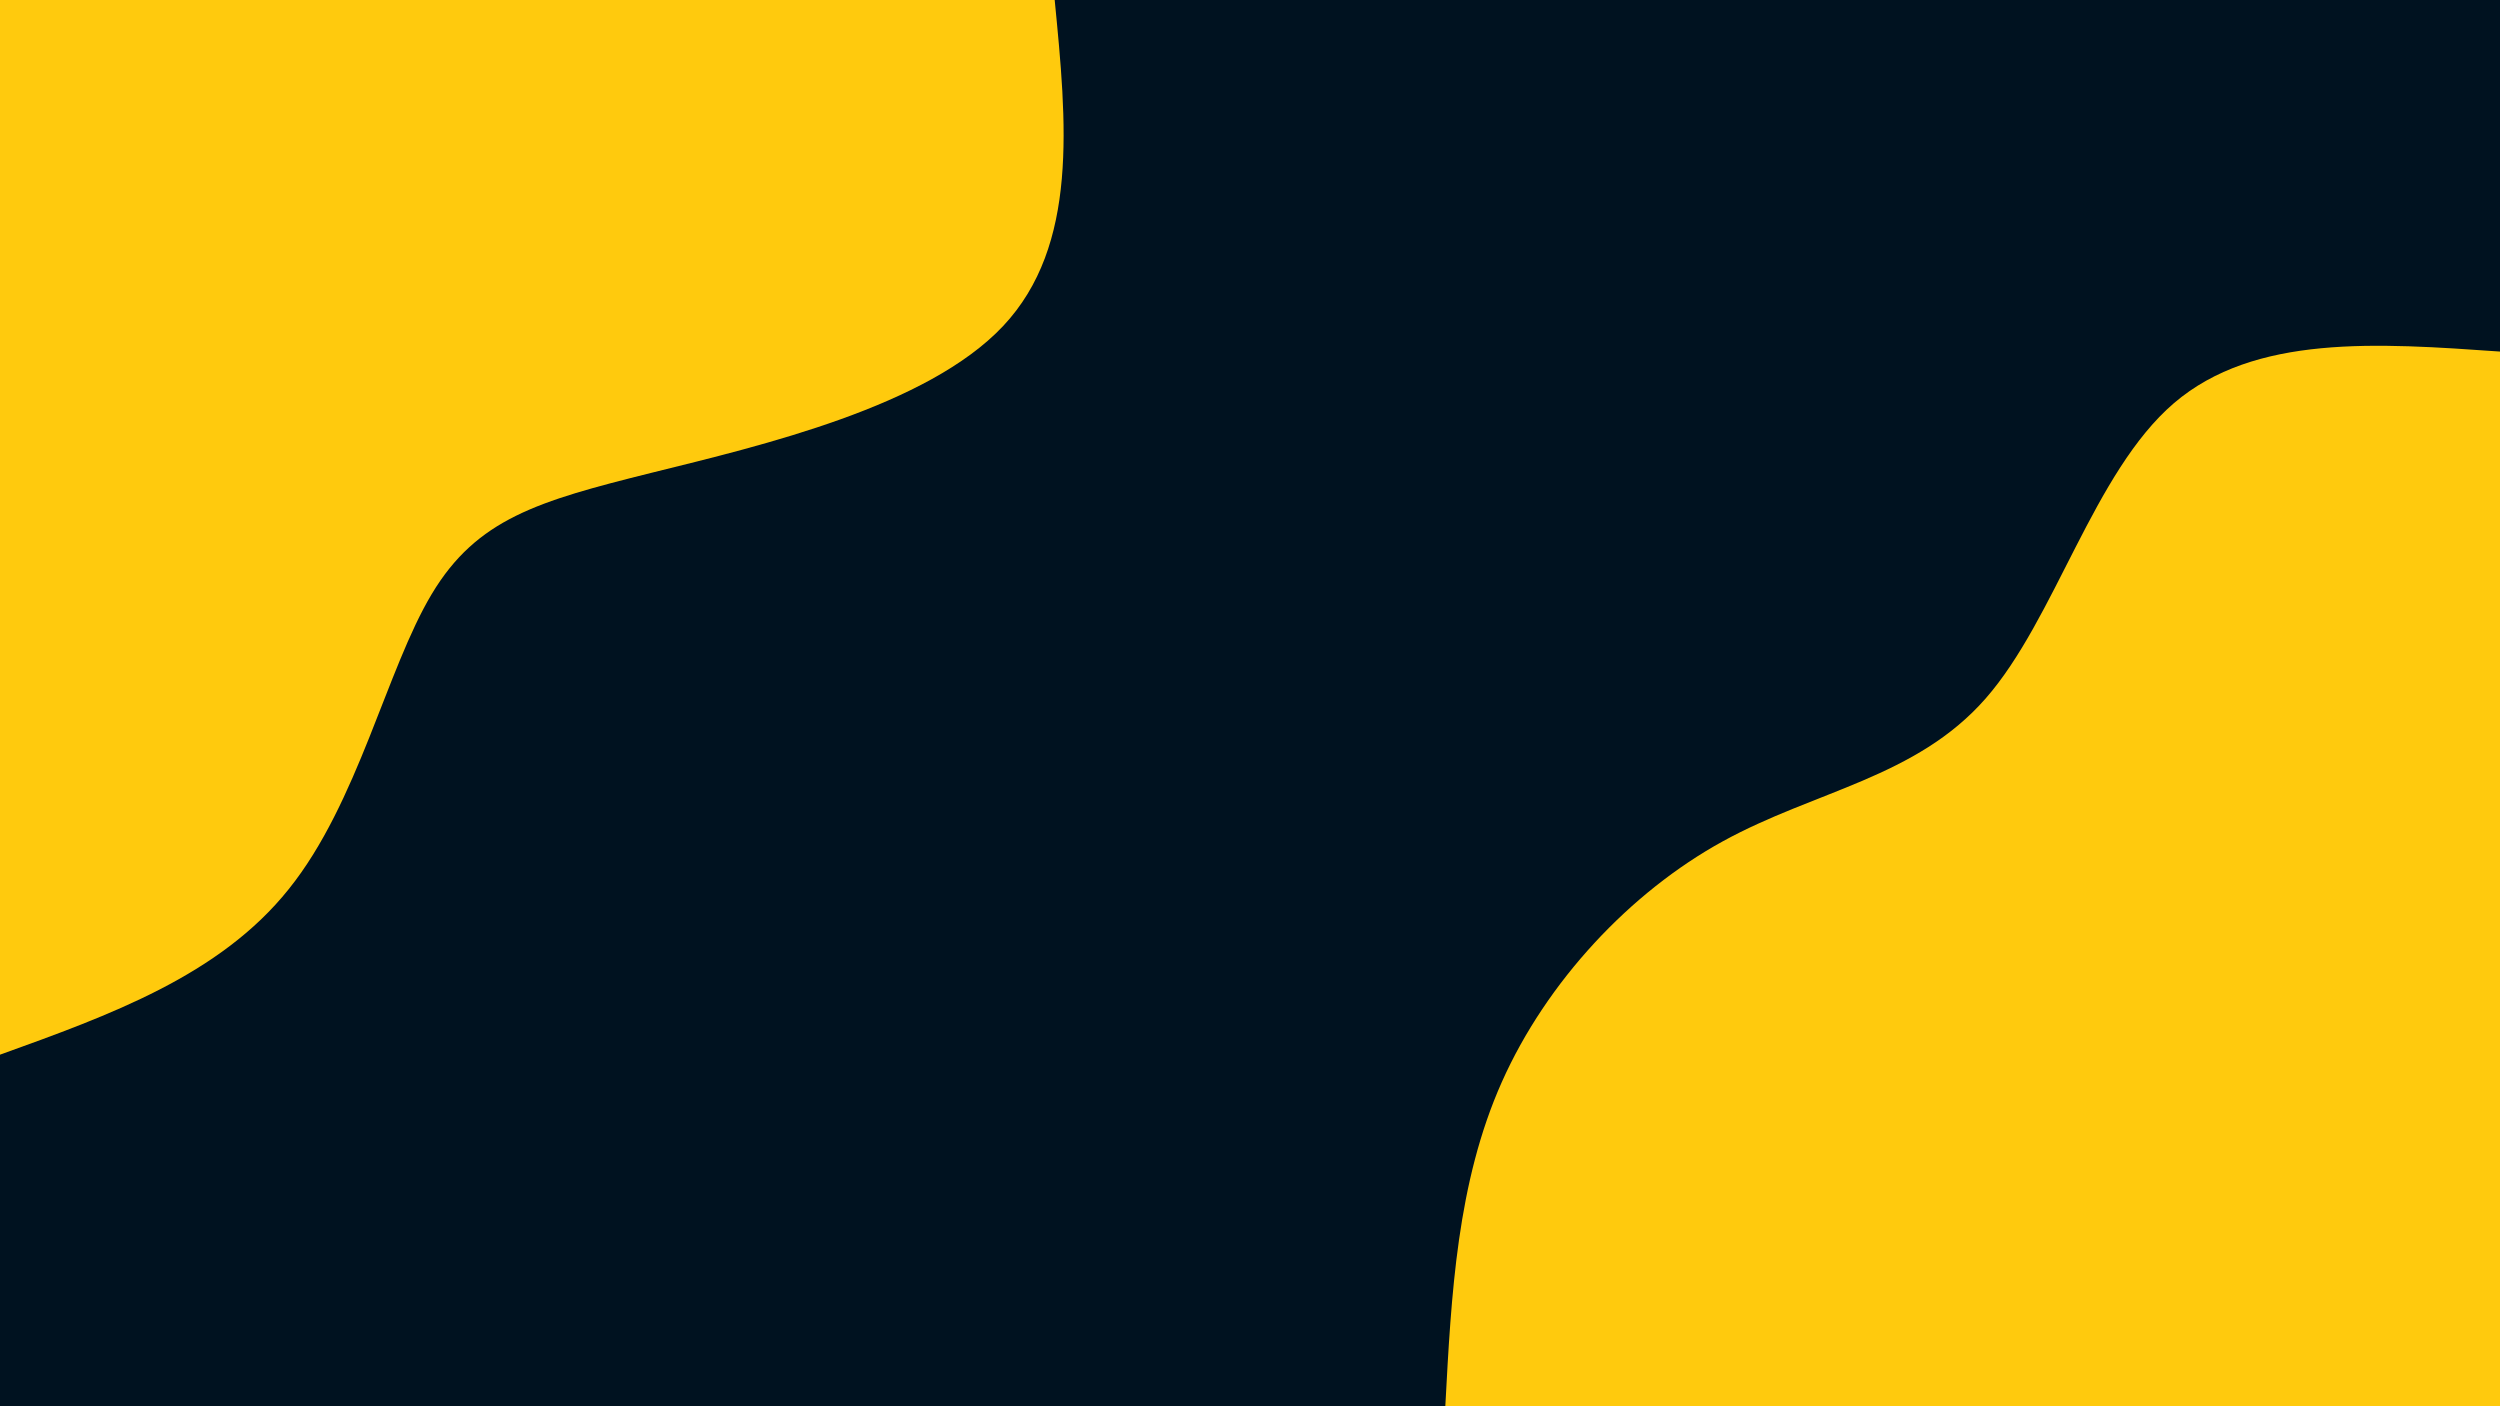 <svg id="visual" viewBox="0 0 960 540" width="960" height="540" xmlns="http://www.w3.org/2000/svg" xmlns:xlink="http://www.w3.org/1999/xlink" version="1.1"><rect x="0" y="0" width="960" height="540" fill="#001220"></rect><defs><linearGradient id="grad1_0" x1="43.8%" y1="100%" x2="100%" y2="0%"><stop offset="14.444%" stop-color="#001220" stop-opacity="1"></stop><stop offset="85.556%" stop-color="#001220" stop-opacity="1"></stop></linearGradient></defs><defs><linearGradient id="grad2_0" x1="0%" y1="100%" x2="56.3%" y2="0%"><stop offset="14.444%" stop-color="#001220" stop-opacity="1"></stop><stop offset="85.556%" stop-color="#001220" stop-opacity="1"></stop></linearGradient></defs><g transform="translate(960, 540)"><path d="M-405 0C-402.7 -43 -400.5 -85.9 -383.3 -124.5C-366.1 -163.1 -334 -197.4 -298.5 -216.9C-263.1 -236.4 -224.2 -241.3 -197.5 -271.8C-170.7 -302.4 -156.1 -358.7 -125.2 -385.2C-94.2 -411.7 -47.1 -408.3 0 -405L0 0Z" fill="#ffca0d"></path></g><g transform="translate(0, 0)"><path d="M405 0C409.6 47.1 414.3 94.2 385.2 125.2C356.1 156.1 293.2 170.9 250 181.6C206.7 192.4 183.1 199.2 165.8 228.1C148.4 257.1 137.5 308.3 110.9 341.4C84.4 374.6 42.2 389.8 0 405L0 0Z" fill="#ffca0d"></path></g></svg>